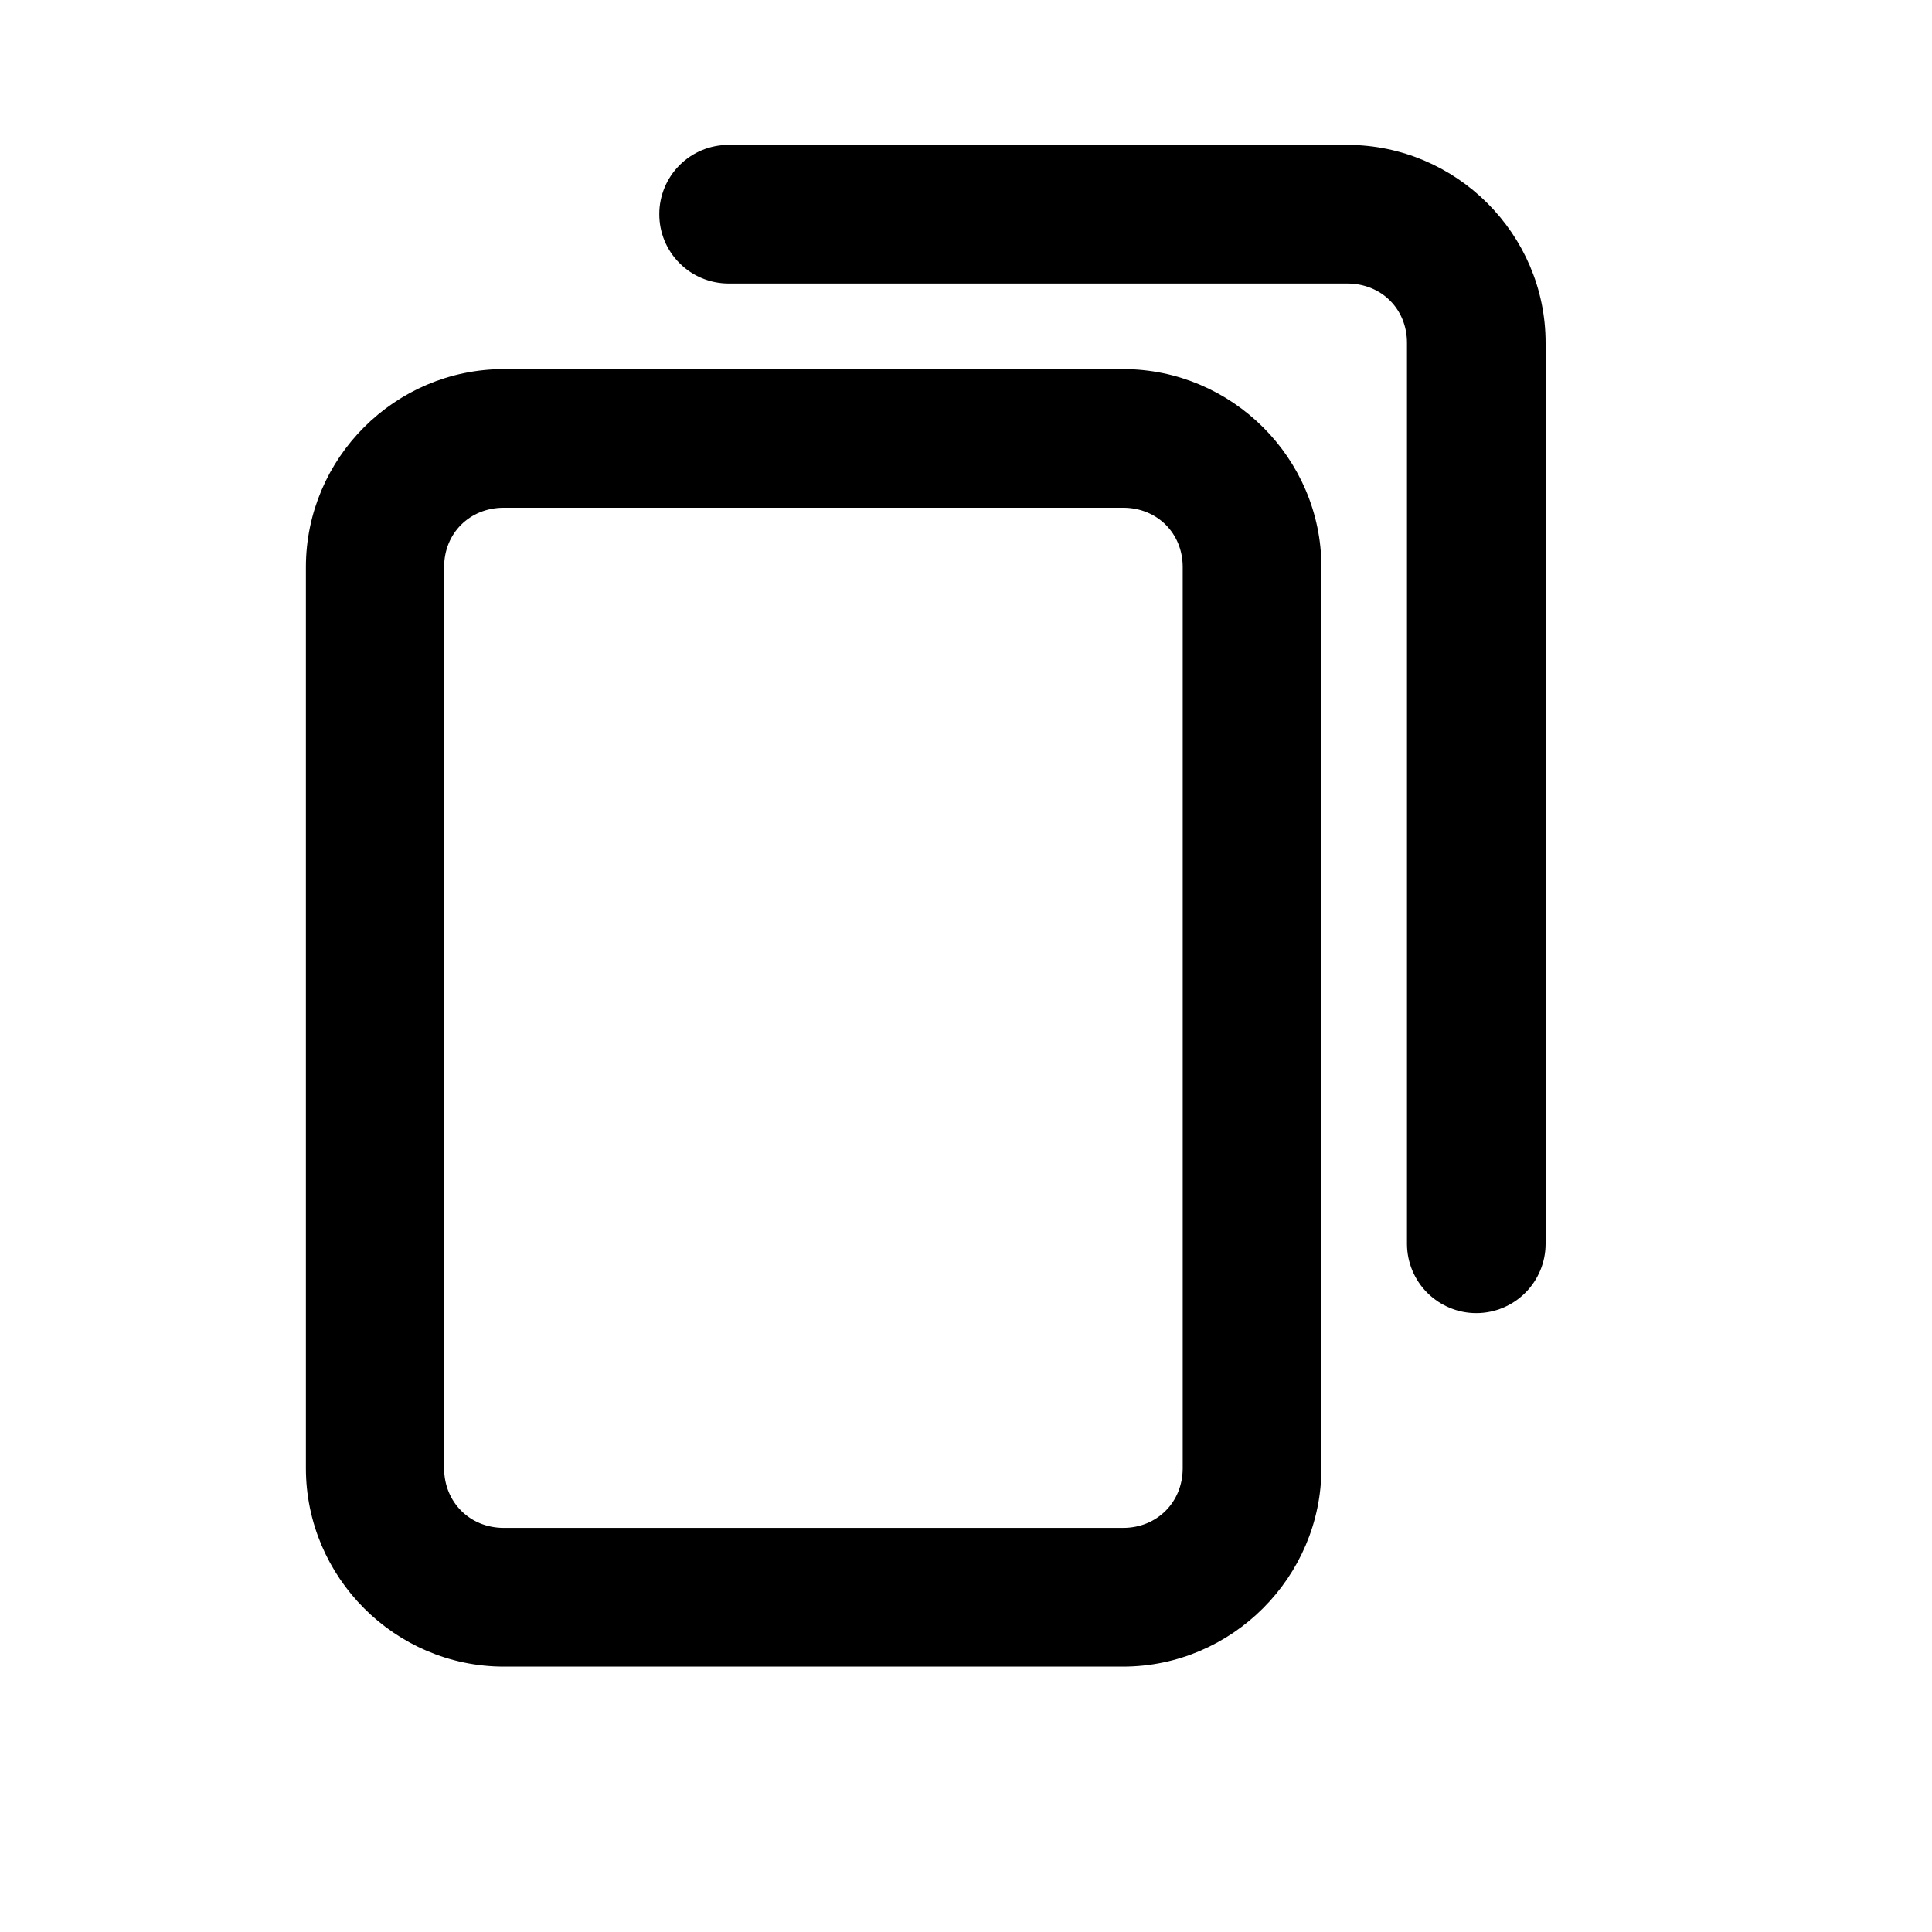 <svg width="24" height="24" viewBox="0 0 24 24" fill="none" xmlns="http://www.w3.org/2000/svg">
<path d="M9.049 1.9L9.049 1.9L16.736 1.9C18.033 1.9 19.1 2.961 19.1 4.259V15.454V15.454C19.099 15.655 19.019 15.847 18.877 15.989L18.877 15.989C18.735 16.131 18.543 16.211 18.342 16.212C18.14 16.213 17.947 16.133 17.803 15.991C17.66 15.849 17.579 15.656 17.578 15.454L17.578 15.412L17.578 15.412V4.259C17.578 3.783 17.215 3.422 16.736 3.422H9.049H9.049C8.847 3.421 8.653 3.341 8.511 3.197C8.368 3.054 8.289 2.86 8.29 2.658C8.29 2.457 8.371 2.264 8.513 2.122L9.049 1.9ZM9.049 1.9C8.848 1.9 8.655 1.98 8.513 2.122L9.049 1.9ZM6.259 4.685C4.962 4.685 3.9 5.747 3.9 7.044V18.239C3.9 19.536 4.961 20.603 6.259 20.603H13.951C15.248 20.603 16.315 19.536 16.315 18.239V7.044C16.315 5.747 15.248 4.685 13.951 4.685H6.259ZM6.259 6.207H13.951C14.429 6.207 14.792 6.568 14.792 7.044V18.239C14.792 18.715 14.429 19.08 13.951 19.08H6.259C5.781 19.08 5.417 18.715 5.417 18.239V7.044C5.417 6.568 5.78 6.207 6.259 6.207Z" fill="black" stroke="black" stroke-width="0.2"/>
</svg>
